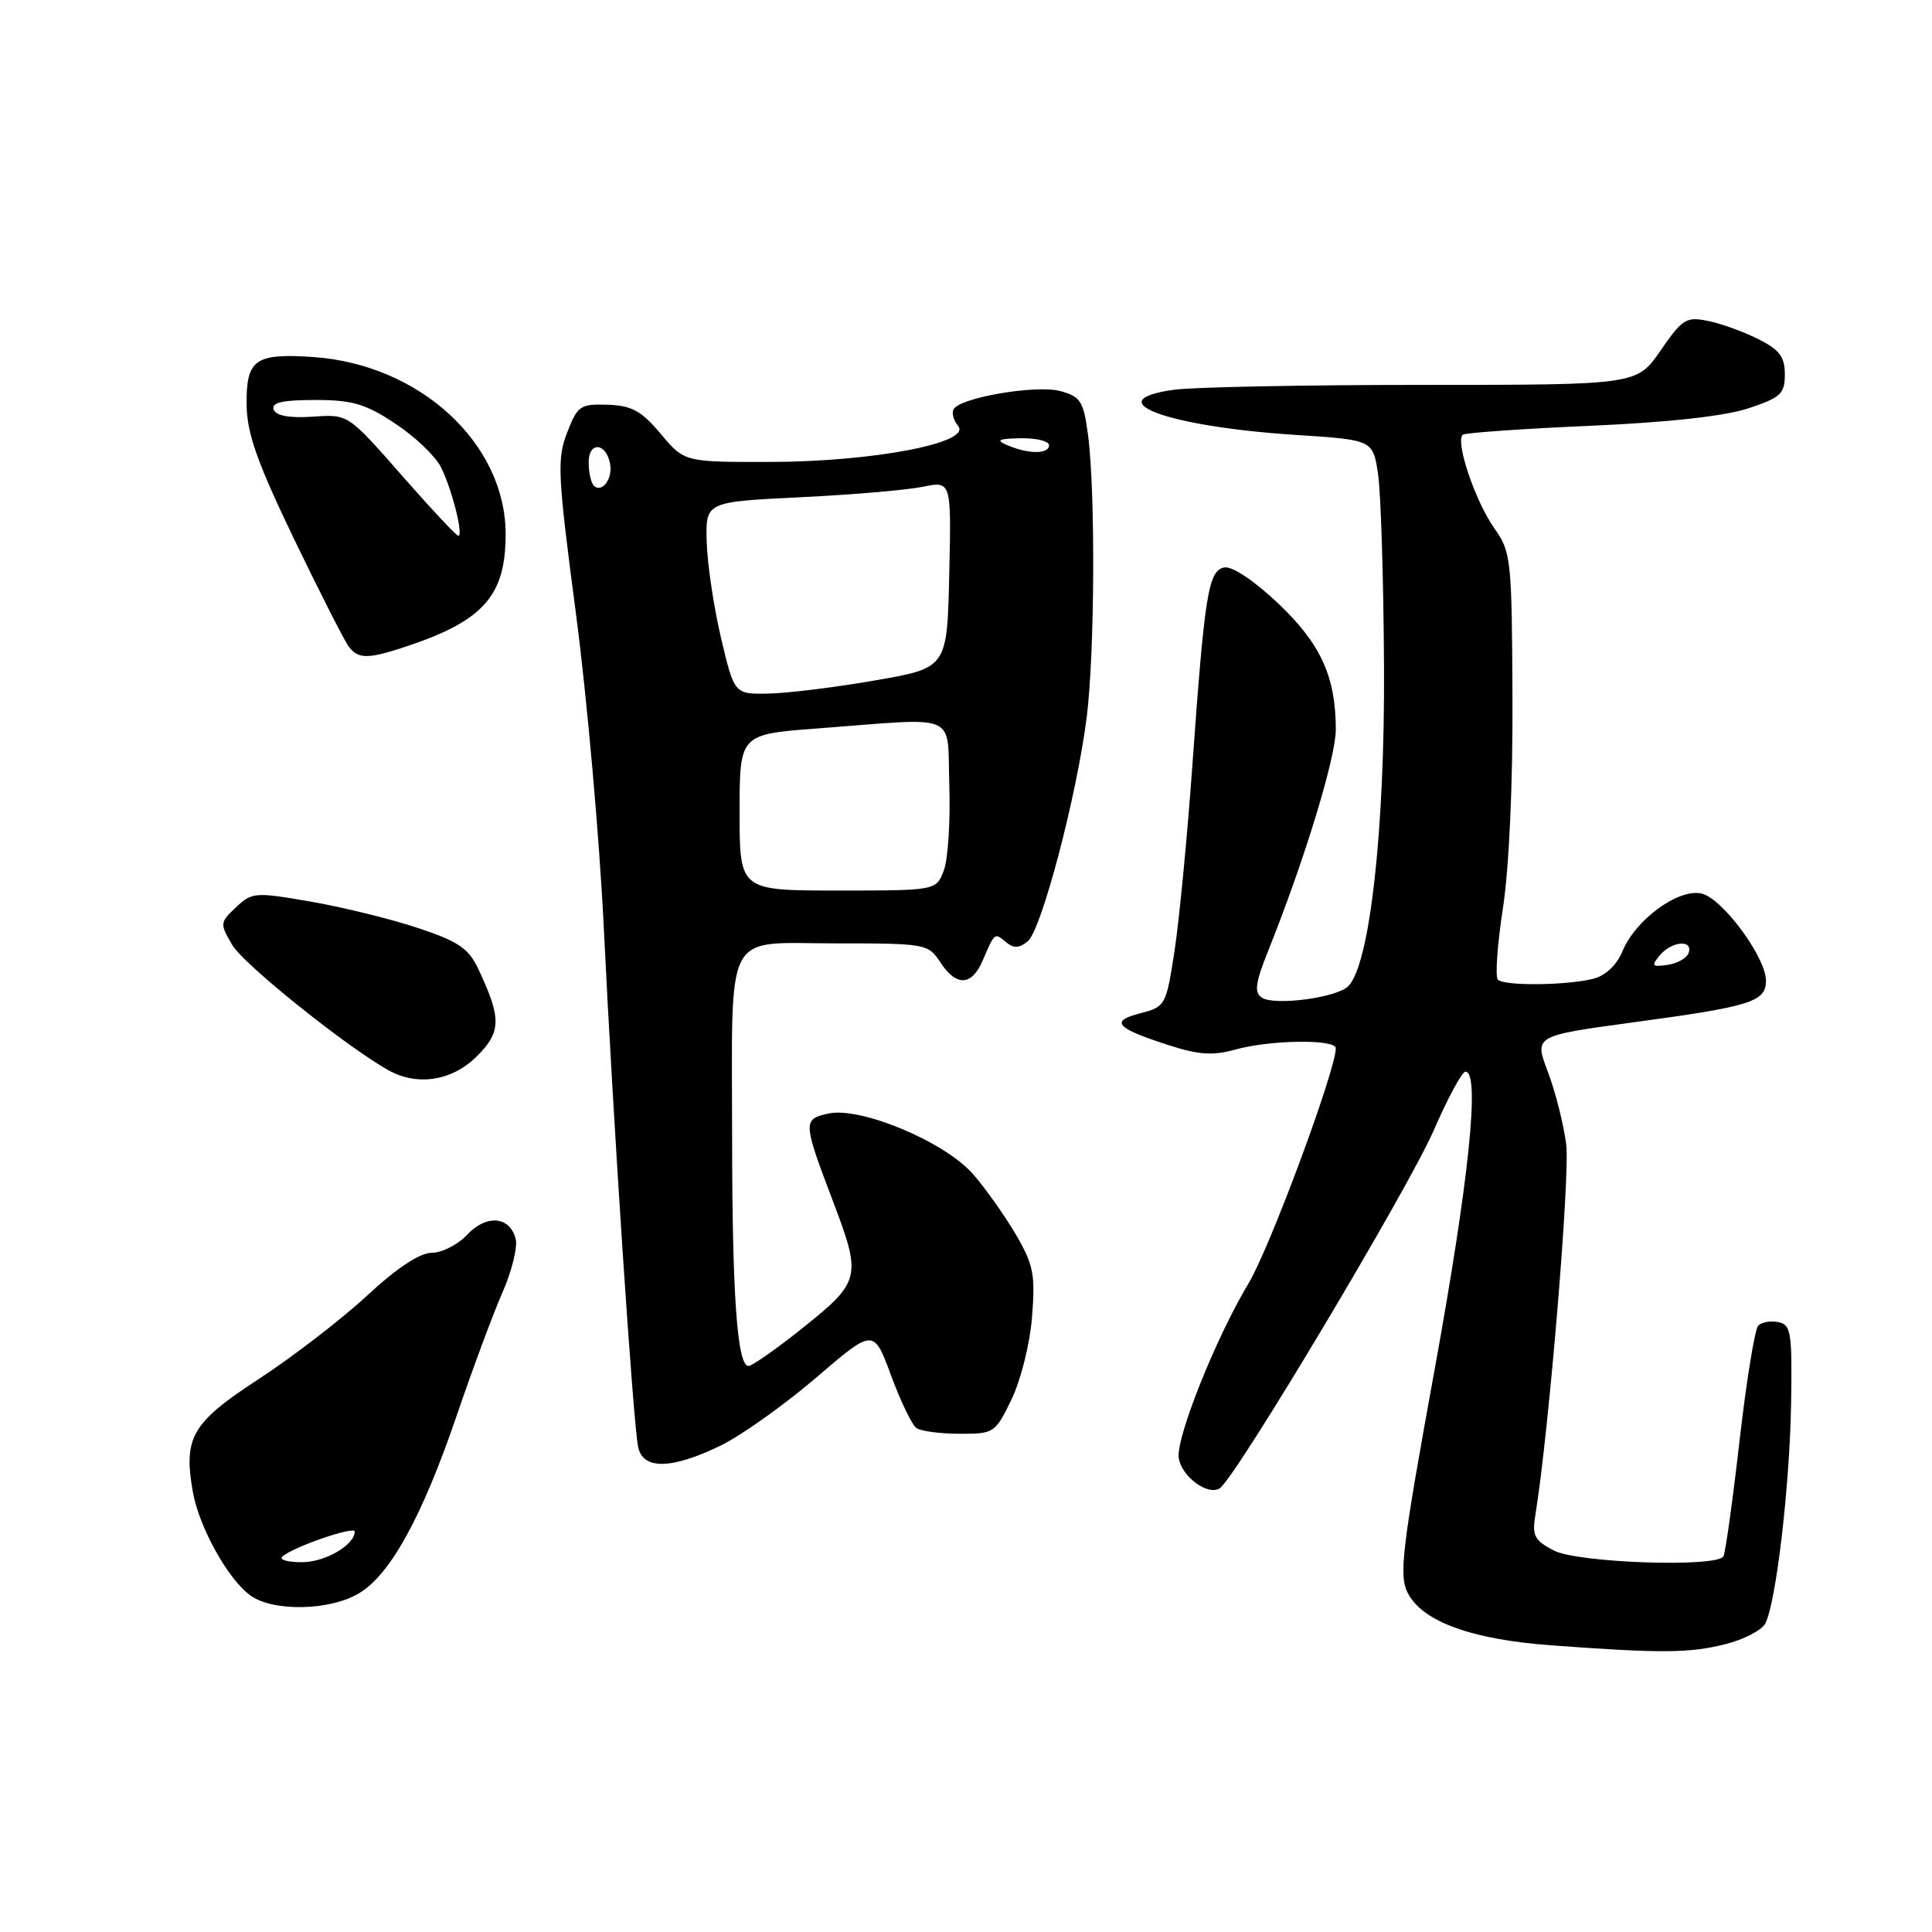 <?xml version="1.0" encoding="UTF-8" standalone="no"?>
<!DOCTYPE svg PUBLIC "-//W3C//DTD SVG 1.1//EN" "http://www.w3.org/Graphics/SVG/1.1/DTD/svg11.dtd" >
<svg xmlns="http://www.w3.org/2000/svg" xmlns:xlink="http://www.w3.org/1999/xlink" version="1.1" viewBox="0 0 256 256">
 <g >
 <path fill="currentColor"
d=" M 228.59 217.87 C 231.05 217.25 233.45 216.02 233.91 215.12 C 235.34 212.39 237.15 196.92 237.33 185.95 C 237.48 176.55 237.32 175.52 235.64 175.19 C 234.62 174.98 233.42 175.19 232.97 175.66 C 232.52 176.12 231.40 183.02 230.49 190.98 C 229.58 198.94 228.62 205.80 228.36 206.23 C 227.43 207.73 209.08 207.09 205.91 205.46 C 203.31 204.11 202.99 203.49 203.45 200.71 C 205.23 189.81 208.06 155.72 207.53 151.63 C 207.18 148.95 206.09 144.62 205.09 142.00 C 203.29 137.25 203.29 137.25 216.39 135.47 C 232.02 133.36 234.00 132.74 234.00 129.95 C 234.00 126.87 228.29 119.11 225.51 118.41 C 222.48 117.65 216.73 121.82 214.98 126.05 C 214.22 127.89 212.74 129.28 211.12 129.69 C 207.59 130.58 199.34 130.67 198.48 129.81 C 198.10 129.44 198.40 125.16 199.15 120.31 C 199.96 115.01 200.47 103.89 200.41 92.39 C 200.33 74.15 200.22 73.12 198.05 70.06 C 195.46 66.44 192.73 58.29 193.86 57.59 C 194.27 57.34 201.85 56.81 210.71 56.42 C 221.06 55.97 228.55 55.14 231.66 54.11 C 235.97 52.68 236.50 52.18 236.50 49.60 C 236.50 47.28 235.79 46.34 233.00 44.94 C 231.07 43.97 228.08 42.88 226.34 42.53 C 223.43 41.93 222.93 42.25 220.04 46.44 C 216.90 51.00 216.90 51.00 188.59 51.00 C 173.02 51.00 158.17 51.29 155.60 51.64 C 145.27 53.06 154.59 56.52 171.71 57.63 C 181.92 58.29 181.92 58.29 182.60 62.82 C 182.97 65.31 183.33 76.83 183.39 88.43 C 183.50 109.97 181.51 127.80 178.66 130.67 C 177.14 132.21 168.87 133.30 167.20 132.19 C 166.16 131.50 166.34 130.23 168.07 125.91 C 172.86 113.95 177.00 100.39 177.00 96.67 C 177.00 89.65 175.00 85.29 169.33 79.92 C 166.18 76.94 163.26 75.00 162.24 75.19 C 160.11 75.60 159.63 78.56 157.99 101.50 C 157.32 110.85 156.26 121.85 155.64 125.94 C 154.52 133.23 154.43 133.40 151.11 134.26 C 147.04 135.30 147.82 136.21 154.70 138.44 C 158.82 139.78 160.67 139.91 163.70 139.07 C 168.34 137.78 177.00 137.67 177.00 138.90 C 177.00 141.80 168.25 165.39 165.44 170.05 C 161.12 177.23 155.79 190.55 156.19 193.20 C 156.56 195.65 160.04 198.22 161.62 197.21 C 163.68 195.89 186.58 157.57 189.99 149.75 C 191.84 145.49 193.73 142.00 194.18 142.00 C 196.15 142.00 194.65 156.45 190.09 181.50 C 185.72 205.50 185.34 208.75 186.55 211.11 C 188.50 214.87 195.01 217.24 205.50 218.01 C 220.07 219.09 223.86 219.06 228.59 217.87 Z  M 47.62 211.09 C 51.78 208.56 55.97 200.89 60.54 187.50 C 62.60 181.45 65.31 174.16 66.56 171.30 C 67.82 168.45 68.61 165.23 68.33 164.15 C 67.54 161.14 64.45 160.89 61.90 163.61 C 60.66 164.93 58.55 166.00 57.21 166.00 C 55.63 166.00 52.61 168.00 48.63 171.68 C 45.26 174.81 38.82 179.76 34.33 182.70 C 25.41 188.51 24.28 190.44 25.55 197.67 C 26.38 202.39 30.28 209.38 33.24 211.45 C 36.31 213.60 43.81 213.41 47.62 211.09 Z  M 95.50 191.54 C 98.25 190.20 103.93 186.15 108.13 182.56 C 115.76 176.01 115.76 176.01 118.07 182.26 C 119.34 185.69 120.85 188.83 121.44 189.23 C 122.02 189.64 124.60 189.98 127.16 189.98 C 131.71 190.00 131.87 189.89 134.03 185.44 C 135.26 182.89 136.47 178.06 136.75 174.50 C 137.20 168.86 136.95 167.59 134.57 163.52 C 133.08 160.99 130.54 157.41 128.92 155.56 C 125.15 151.27 114.02 146.62 109.77 147.55 C 106.35 148.30 106.37 148.63 110.42 159.30 C 114.17 169.16 114.01 169.83 106.54 175.82 C 102.98 178.67 99.67 181.00 99.18 181.00 C 97.69 181.00 97.02 171.60 97.01 150.88 C 97.00 122.66 95.77 125.00 110.60 125.00 C 122.67 125.00 122.99 125.06 124.59 127.50 C 126.73 130.76 128.76 130.67 130.22 127.25 C 131.82 123.53 131.77 123.57 133.31 124.84 C 134.32 125.68 135.05 125.65 136.18 124.73 C 138.00 123.25 142.69 105.41 144.00 95.00 C 145.06 86.50 145.16 64.98 144.16 57.57 C 143.57 53.16 143.18 52.55 140.50 51.82 C 137.34 50.96 127.33 52.65 126.37 54.21 C 126.07 54.69 126.34 55.70 126.96 56.45 C 128.80 58.67 115.69 61.18 102.10 61.21 C 90.69 61.23 90.69 61.23 87.56 57.50 C 84.99 54.44 83.72 53.74 80.53 53.63 C 76.88 53.51 76.53 53.75 75.14 57.34 C 73.79 60.85 73.89 62.90 76.32 81.34 C 77.78 92.43 79.44 111.17 80.01 123.00 C 81.24 148.46 83.89 188.56 84.56 191.75 C 85.20 194.78 89.02 194.70 95.50 191.54 Z  M 63.18 139.97 C 66.45 136.71 66.47 134.93 63.33 128.30 C 62.09 125.67 60.68 124.72 55.40 122.97 C 51.87 121.79 45.49 120.22 41.24 119.48 C 33.81 118.19 33.41 118.22 31.28 120.21 C 29.13 122.23 29.11 122.38 30.78 125.22 C 32.29 127.79 45.95 138.74 51.50 141.83 C 55.32 143.95 59.93 143.22 63.18 139.97 Z  M 53.10 85.90 C 63.96 82.40 67.00 79.10 67.00 70.79 C 67.00 58.76 55.65 48.30 41.53 47.31 C 33.77 46.78 32.60 47.62 32.68 53.68 C 32.73 57.46 34.09 61.29 39.00 71.50 C 42.45 78.65 45.71 85.06 46.26 85.75 C 47.47 87.28 48.73 87.31 53.10 85.90 Z  M 219.92 126.60 C 221.49 124.71 224.35 124.45 223.76 126.25 C 223.53 126.94 222.28 127.66 220.97 127.85 C 218.90 128.15 218.76 127.99 219.92 126.60 Z  M 37.38 206.29 C 38.59 205.07 47.00 202.15 47.00 202.94 C 47.00 204.72 43.08 207.00 40.00 207.00 C 38.17 207.00 36.99 206.68 37.38 206.29 Z  M 98.00 107.65 C 98.00 97.30 98.00 97.30 108.25 96.53 C 127.43 95.08 125.46 94.23 125.79 104.09 C 125.94 108.81 125.62 113.87 125.06 115.34 C 124.05 118.00 124.05 118.00 111.02 118.00 C 98.00 118.00 98.00 118.00 98.00 107.65 Z  M 95.54 84.53 C 94.57 80.42 93.72 74.68 93.64 71.78 C 93.50 66.50 93.50 66.50 106.00 65.89 C 112.88 65.56 120.20 64.93 122.28 64.50 C 126.06 63.73 126.06 63.73 125.78 76.11 C 125.50 88.50 125.50 88.50 116.00 90.15 C 110.78 91.06 104.43 91.85 101.90 91.90 C 97.30 92.00 97.30 92.00 95.54 84.53 Z  M 78.68 64.35 C 78.31 63.97 78.00 62.58 78.00 61.25 C 78.00 58.48 80.30 58.63 80.84 61.44 C 81.23 63.42 79.75 65.41 78.68 64.35 Z  M 133.50 59.00 C 131.90 58.31 132.24 58.13 135.25 58.07 C 137.31 58.03 139.00 58.45 139.00 59.00 C 139.00 60.19 136.28 60.19 133.50 59.00 Z  M 53.91 63.75 C 45.86 54.60 46.32 54.90 41.09 55.23 C 38.24 55.40 36.53 55.06 36.26 54.25 C 35.95 53.34 37.46 53.00 41.75 53.00 C 46.69 53.00 48.43 53.51 52.36 56.12 C 54.95 57.83 57.68 60.42 58.41 61.87 C 59.85 64.68 61.45 71.00 60.73 71.00 C 60.49 71.00 57.42 67.74 53.91 63.75 Z "/>
</g>
</svg>